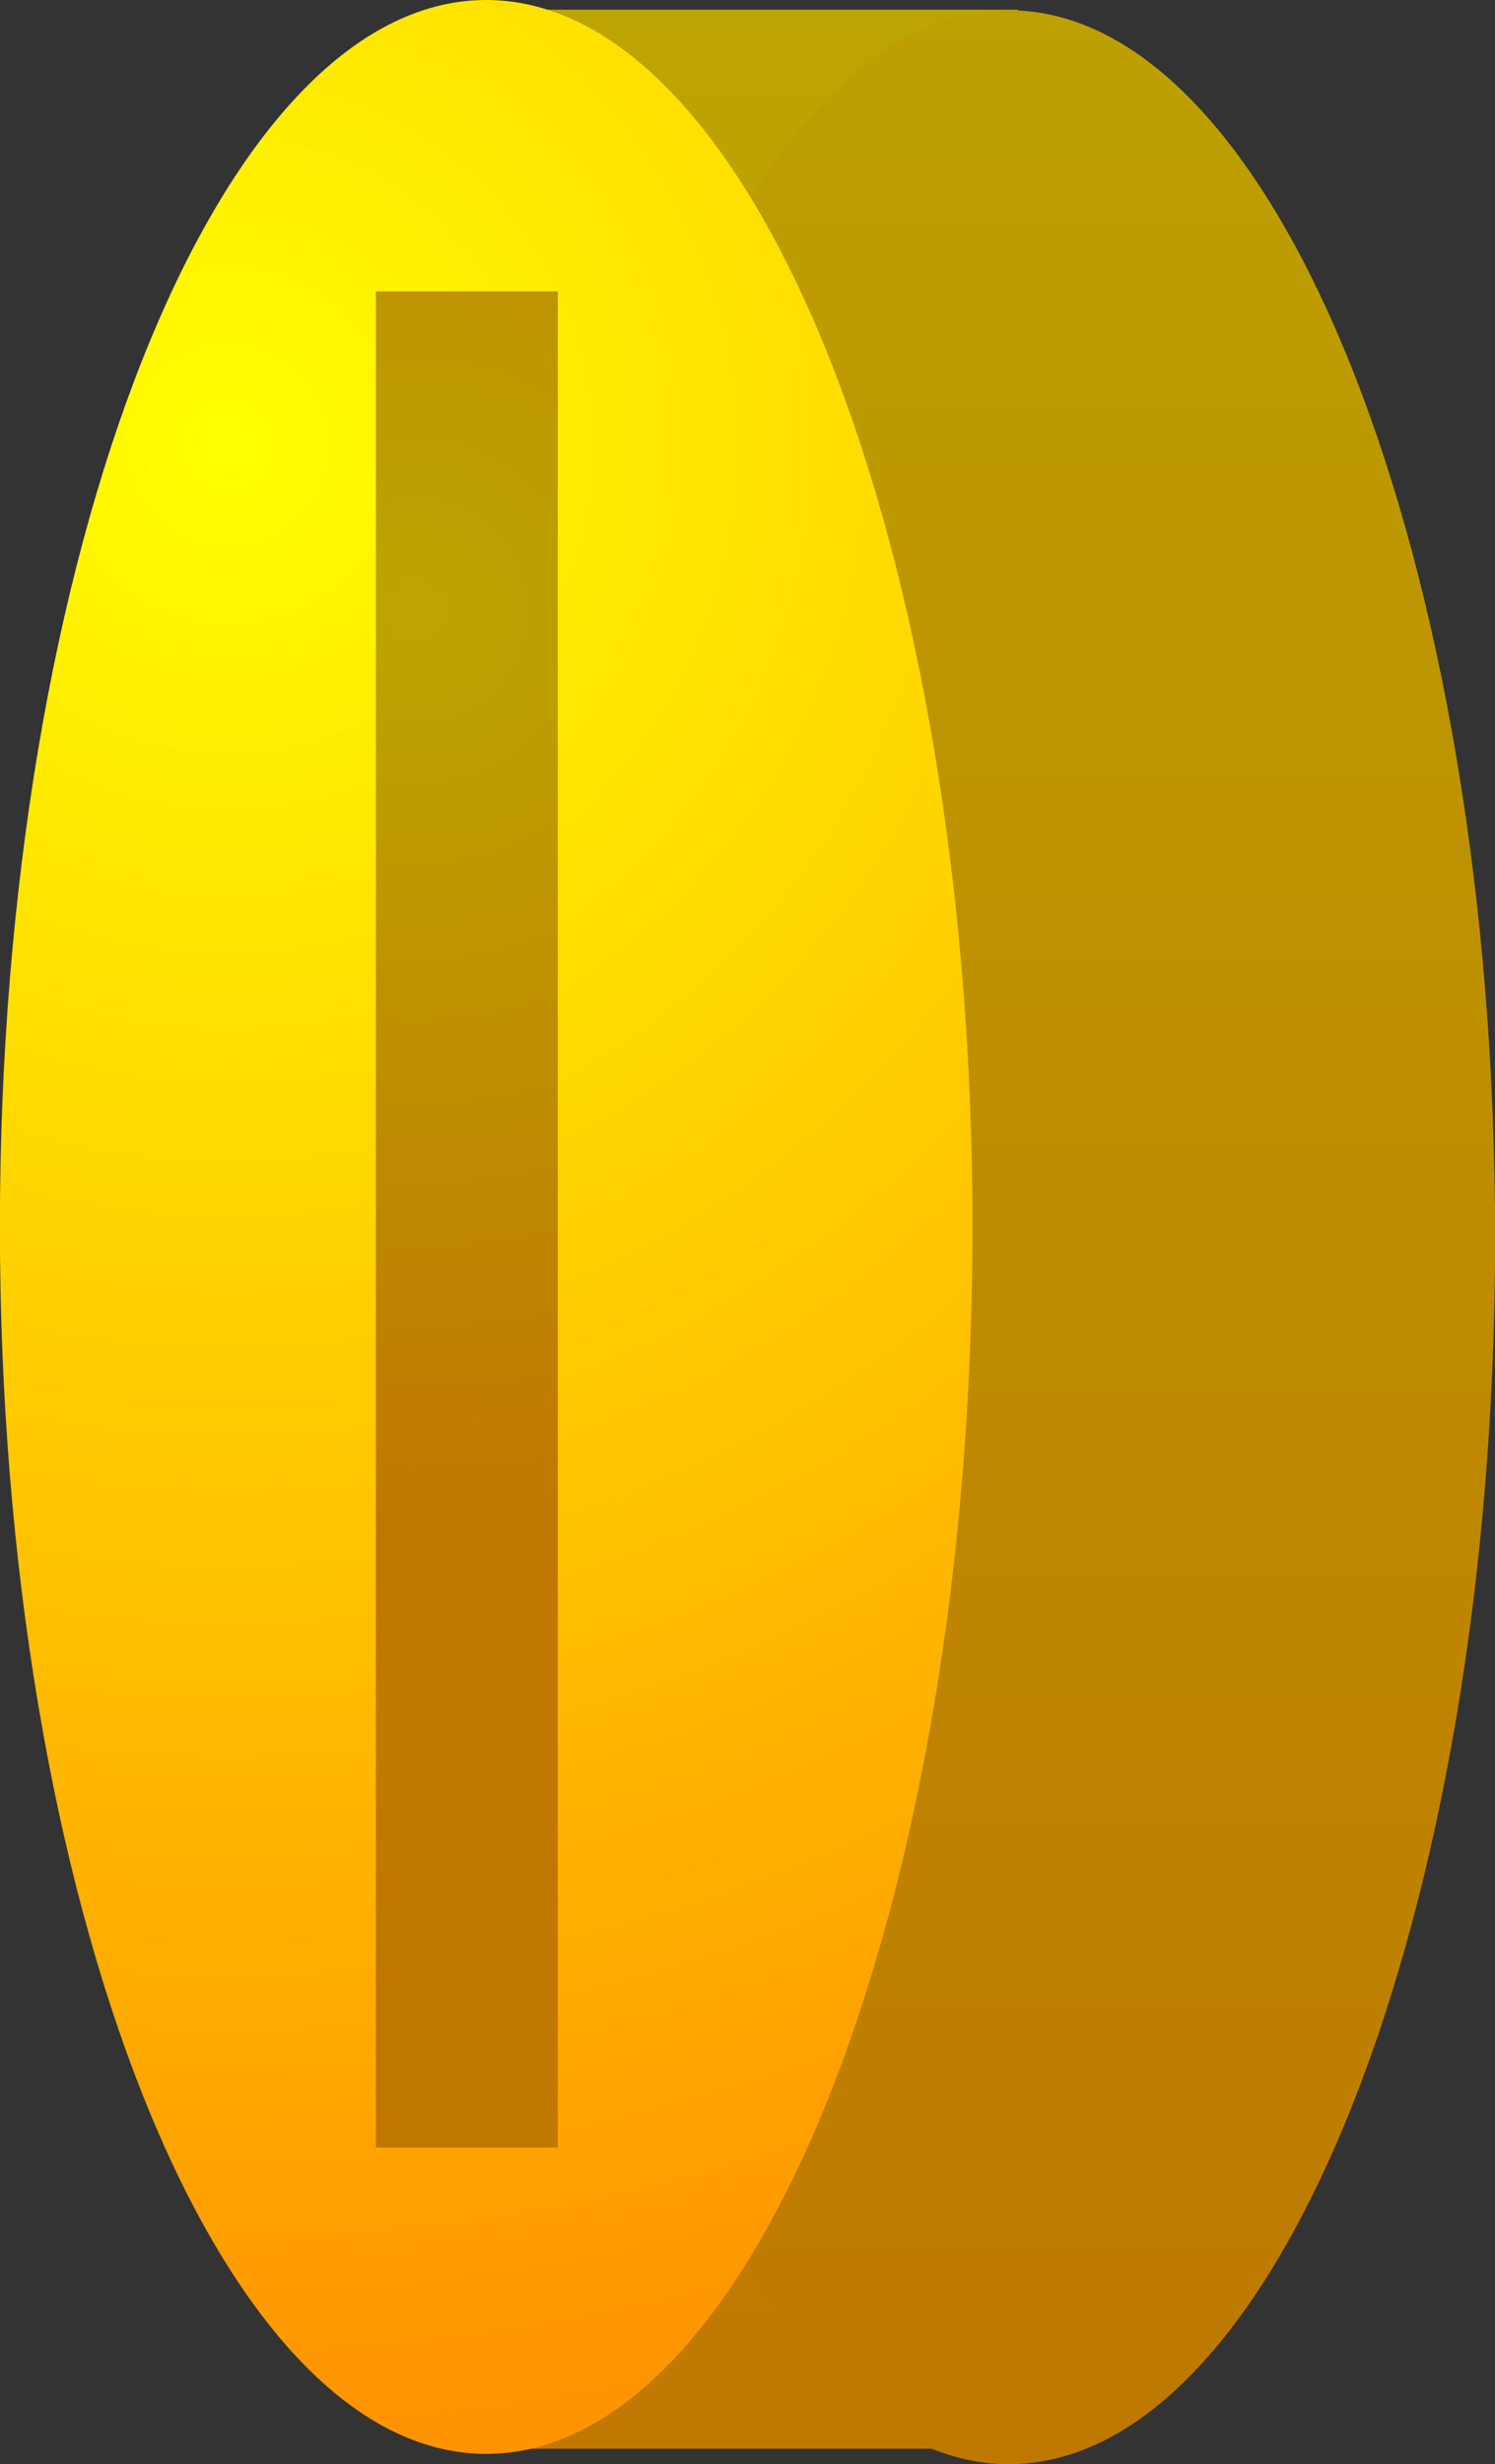 <svg version="1.1" xmlns="http://www.w3.org/2000/svg" xmlns:xlink="http://www.w3.org/1999/xlink" width="14.84" height="24.452"><rect width="100%" height="100%" fill="#333333" stroke="none"/><defs><linearGradient x1="240.242" y1="167.87" x2="240.242" y2="192.073" gradientUnits="userSpaceOnUse" id="color-1"><stop offset="0" stop-color="#bda501"/><stop offset="1" stop-color="#c07801"/></linearGradient><linearGradient x1="242.594" y1="167.876" x2="242.594" y2="192.226" gradientUnits="userSpaceOnUse" id="color-2"><stop offset="0" stop-color="#bda001"/><stop offset="1" stop-color="#be7800"/></linearGradient><radialGradient cx="234.845" cy="172.191" r="19.71" gradientUnits="userSpaceOnUse" id="color-3"><stop offset="0" stop-color="#ffff00"/><stop offset="1" stop-color="#ff9400"/></radialGradient><radialGradient cx="236.703" cy="173.833" r="8.98" gradientUnits="userSpaceOnUse" id="color-4"><stop offset="0" stop-color="#bda501"/><stop offset="1" stop-color="#c07801"/></radialGradient></defs><g transform="translate(-232.58,-167.774)"><g data-paper-data="{&quot;isPaintingLayer&quot;:true}" fill="none" fill-rule="nonzero" stroke="none" stroke-width="none" stroke-linecap="butt" stroke-linejoin="miter" stroke-miterlimit="10" stroke-dasharray="" stroke-dashoffset="0" font-family="none" font-weight="none" font-size="none" text-anchor="none" style="mix-blend-mode: normal"><path d="M237.797,167.87h4.889v24.203h-4.889z" data-paper-data="{&quot;origPos&quot;:null}" id="ID0.06001657713204622" fill="url(#color-1)" stroke-width="0.365"/><path d="M242.594,167.876c1.331,0 2.538,1.365 3.412,3.568c0.874,2.204 1.415,5.247 1.415,8.607c0,3.359 -0.541,6.403 -1.415,8.607c-0.874,2.204 -2.08,3.568 -3.412,3.568c-1.331,0 -2.538,-1.365 -3.412,-3.568c-0.874,-2.204 -1.415,-5.247 -1.415,-8.607c0,-3.359 0.541,-6.403 1.415,-8.607c0.874,-2.204 2.08,-3.568 3.412,-3.568z" data-paper-data="{&quot;origPos&quot;:null}" id="ID0.7142658131197095" fill="url(#color-2)" stroke-width="0.365"/><path d="M237.406,167.774c1.331,0 2.538,1.365 3.412,3.568c0.874,2.204 1.415,5.247 1.415,8.607c0,3.359 -0.541,6.403 -1.415,8.607c-0.874,2.204 -2.08,3.568 -3.412,3.568c-1.331,0 -2.538,-1.365 -3.412,-3.568c-0.874,-2.204 -1.415,-5.247 -1.415,-8.607c0,-3.359 0.541,-6.403 1.415,-8.607c0.874,-2.204 2.08,-3.568 3.412,-3.568z" data-paper-data="{&quot;origPos&quot;:null}" id="ID0.7142658131197095" fill="url(#color-3)" stroke-width="0.365"/><path d="M236.311,170.665h1.806v18.419h-1.806z" data-paper-data="{&quot;origPos&quot;:null}" id="ID0.06001657713204622" fill="url(#color-4)" stroke-width="0.429"/></g></g></svg>